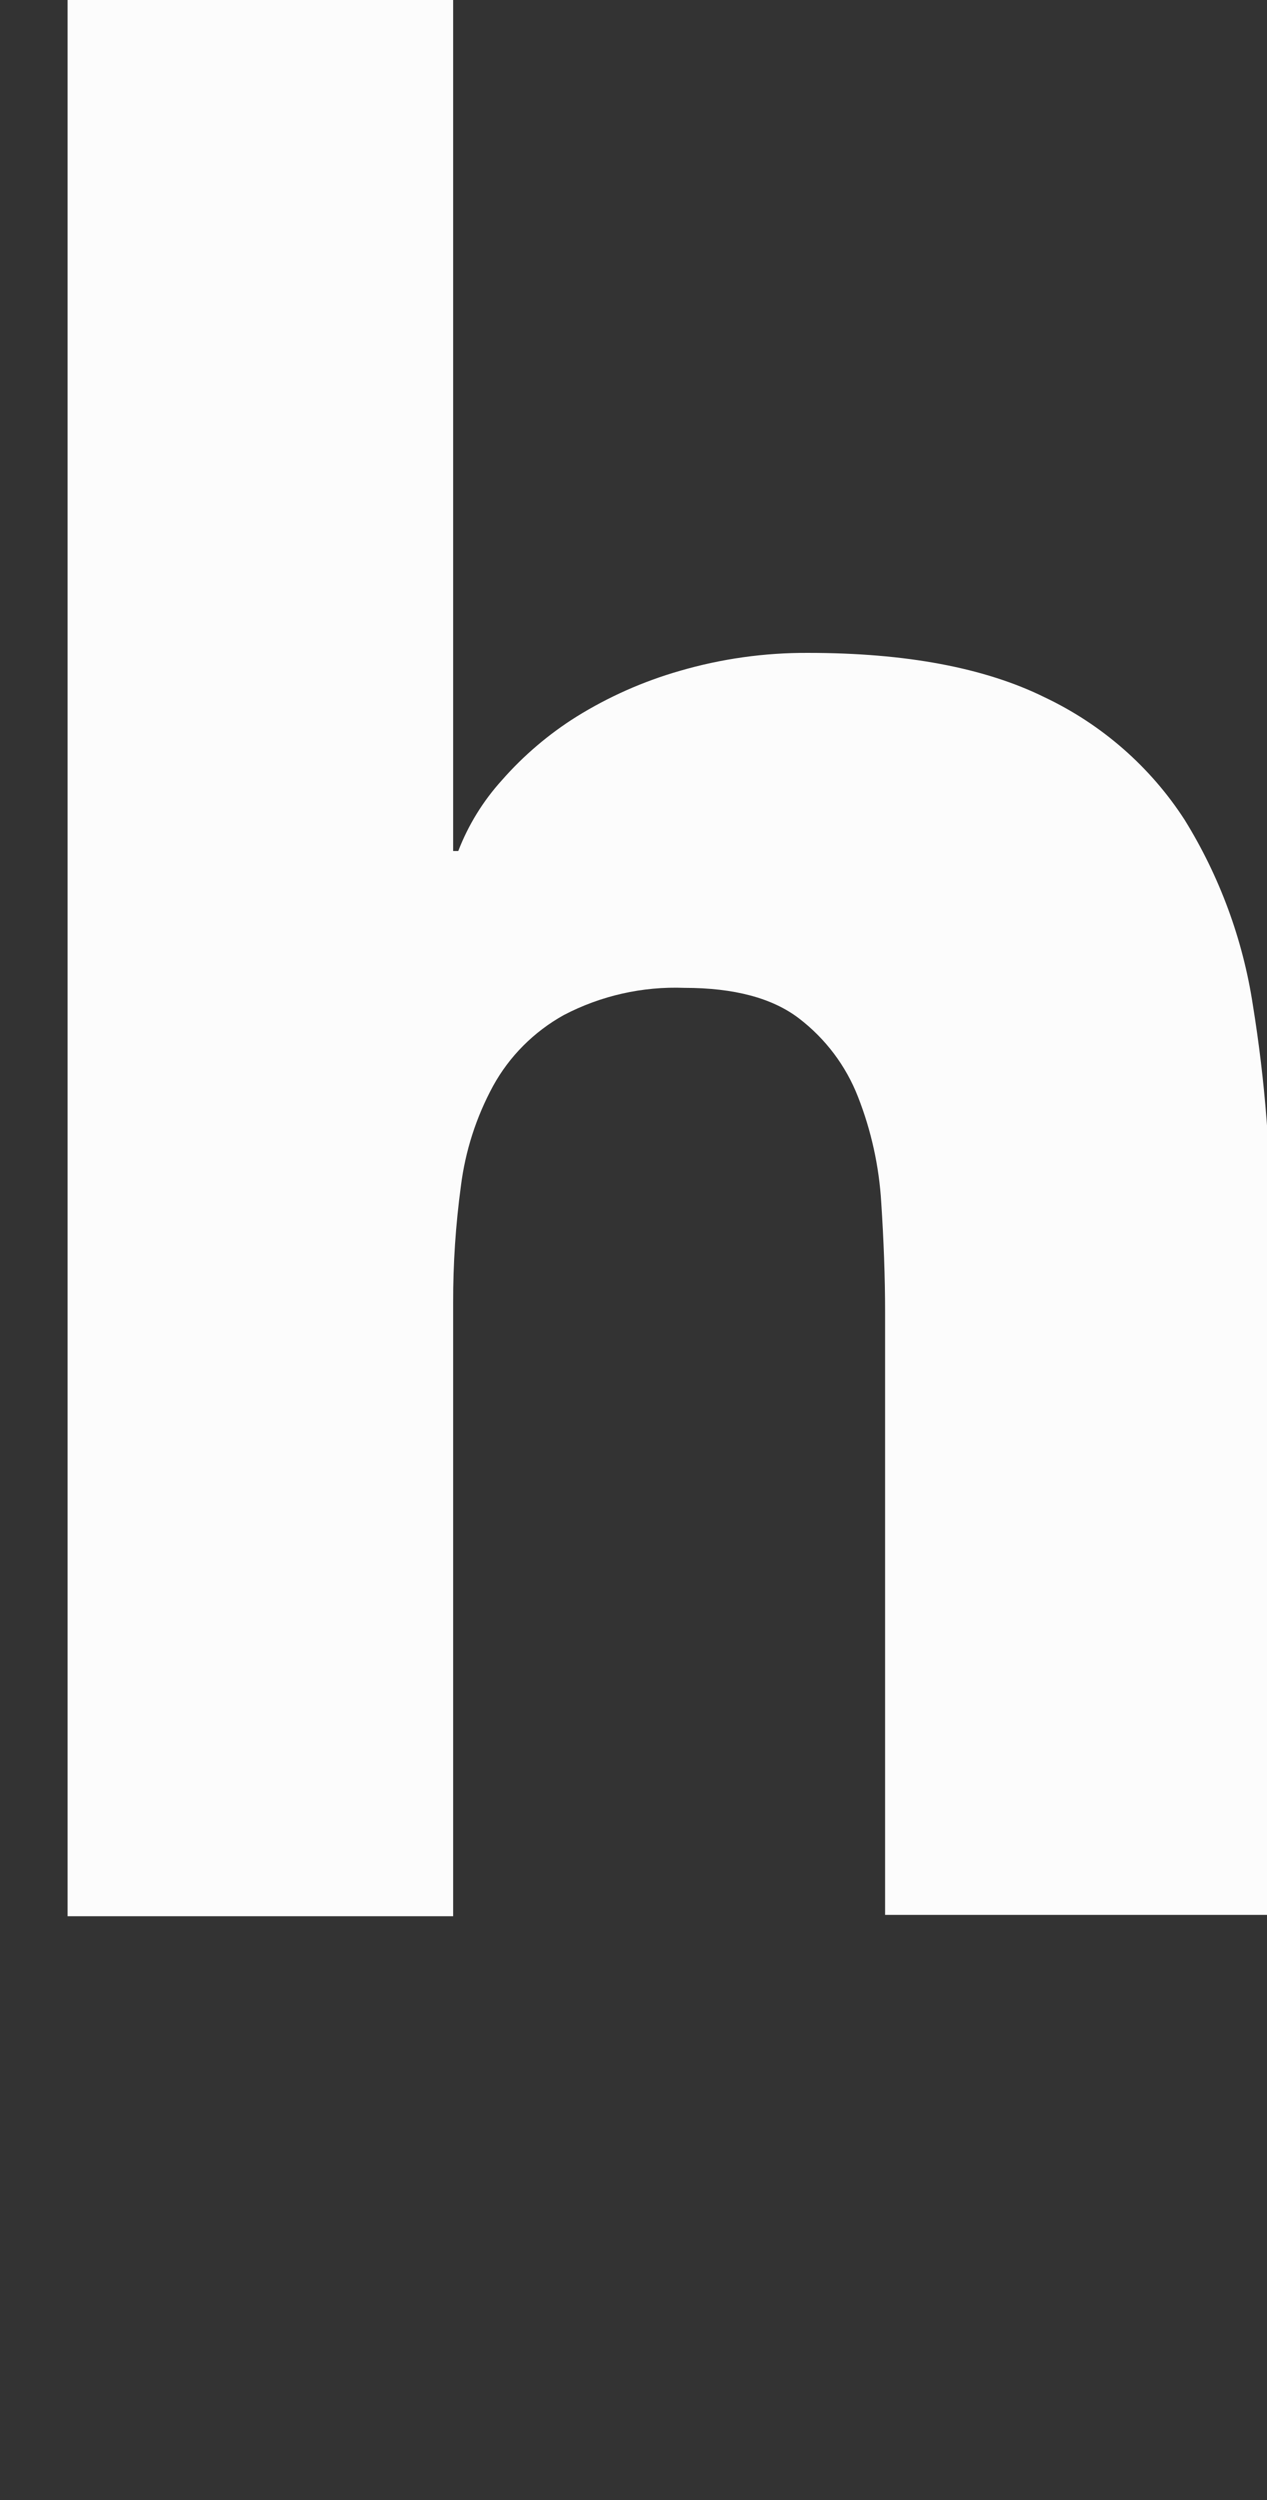 <svg width="147" height="290" viewBox="0 0 147 290" fill="none" xmlns="http://www.w3.org/2000/svg">
<rect x="0" y="0" width="147" height="290" fill="#333333" stroke="none"/>
<g clip-path="url(#clip0_1510_4118)">
<path d="M52.575 -0.082V98.718H53.168C54.336 95.692 56.058 92.902 58.247 90.488C60.753 87.634 63.667 85.154 66.898 83.128C70.604 80.828 74.616 79.047 78.819 77.836C83.665 76.418 88.696 75.71 93.751 75.735C105.094 75.735 114.243 77.452 121.196 80.885C127.849 84.039 133.475 88.963 137.442 95.1C141.505 101.664 144.196 108.962 145.357 116.566C146.789 125.415 147.486 134.363 147.44 143.323V222.126H102.691V152.232C102.691 148.125 102.531 143.86 102.242 139.454C101.99 135.271 101.082 131.152 99.551 127.244C98.153 123.645 95.782 120.493 92.693 118.13C89.607 115.771 85.179 114.592 79.411 114.592C74.543 114.407 69.711 115.497 65.408 117.751C61.944 119.679 59.101 122.531 57.205 125.98C55.245 129.595 53.979 133.537 53.472 137.606C52.865 142.087 52.565 146.605 52.575 151.126V222.284H7.842V-0.082H52.575Z" fill="#FCFCFC"/>
</g>
<defs>
<clipPath id="clip0_1510_4118">
<rect width="147" height="290" fill="white"/>
</clipPath>
</defs>
</svg>
